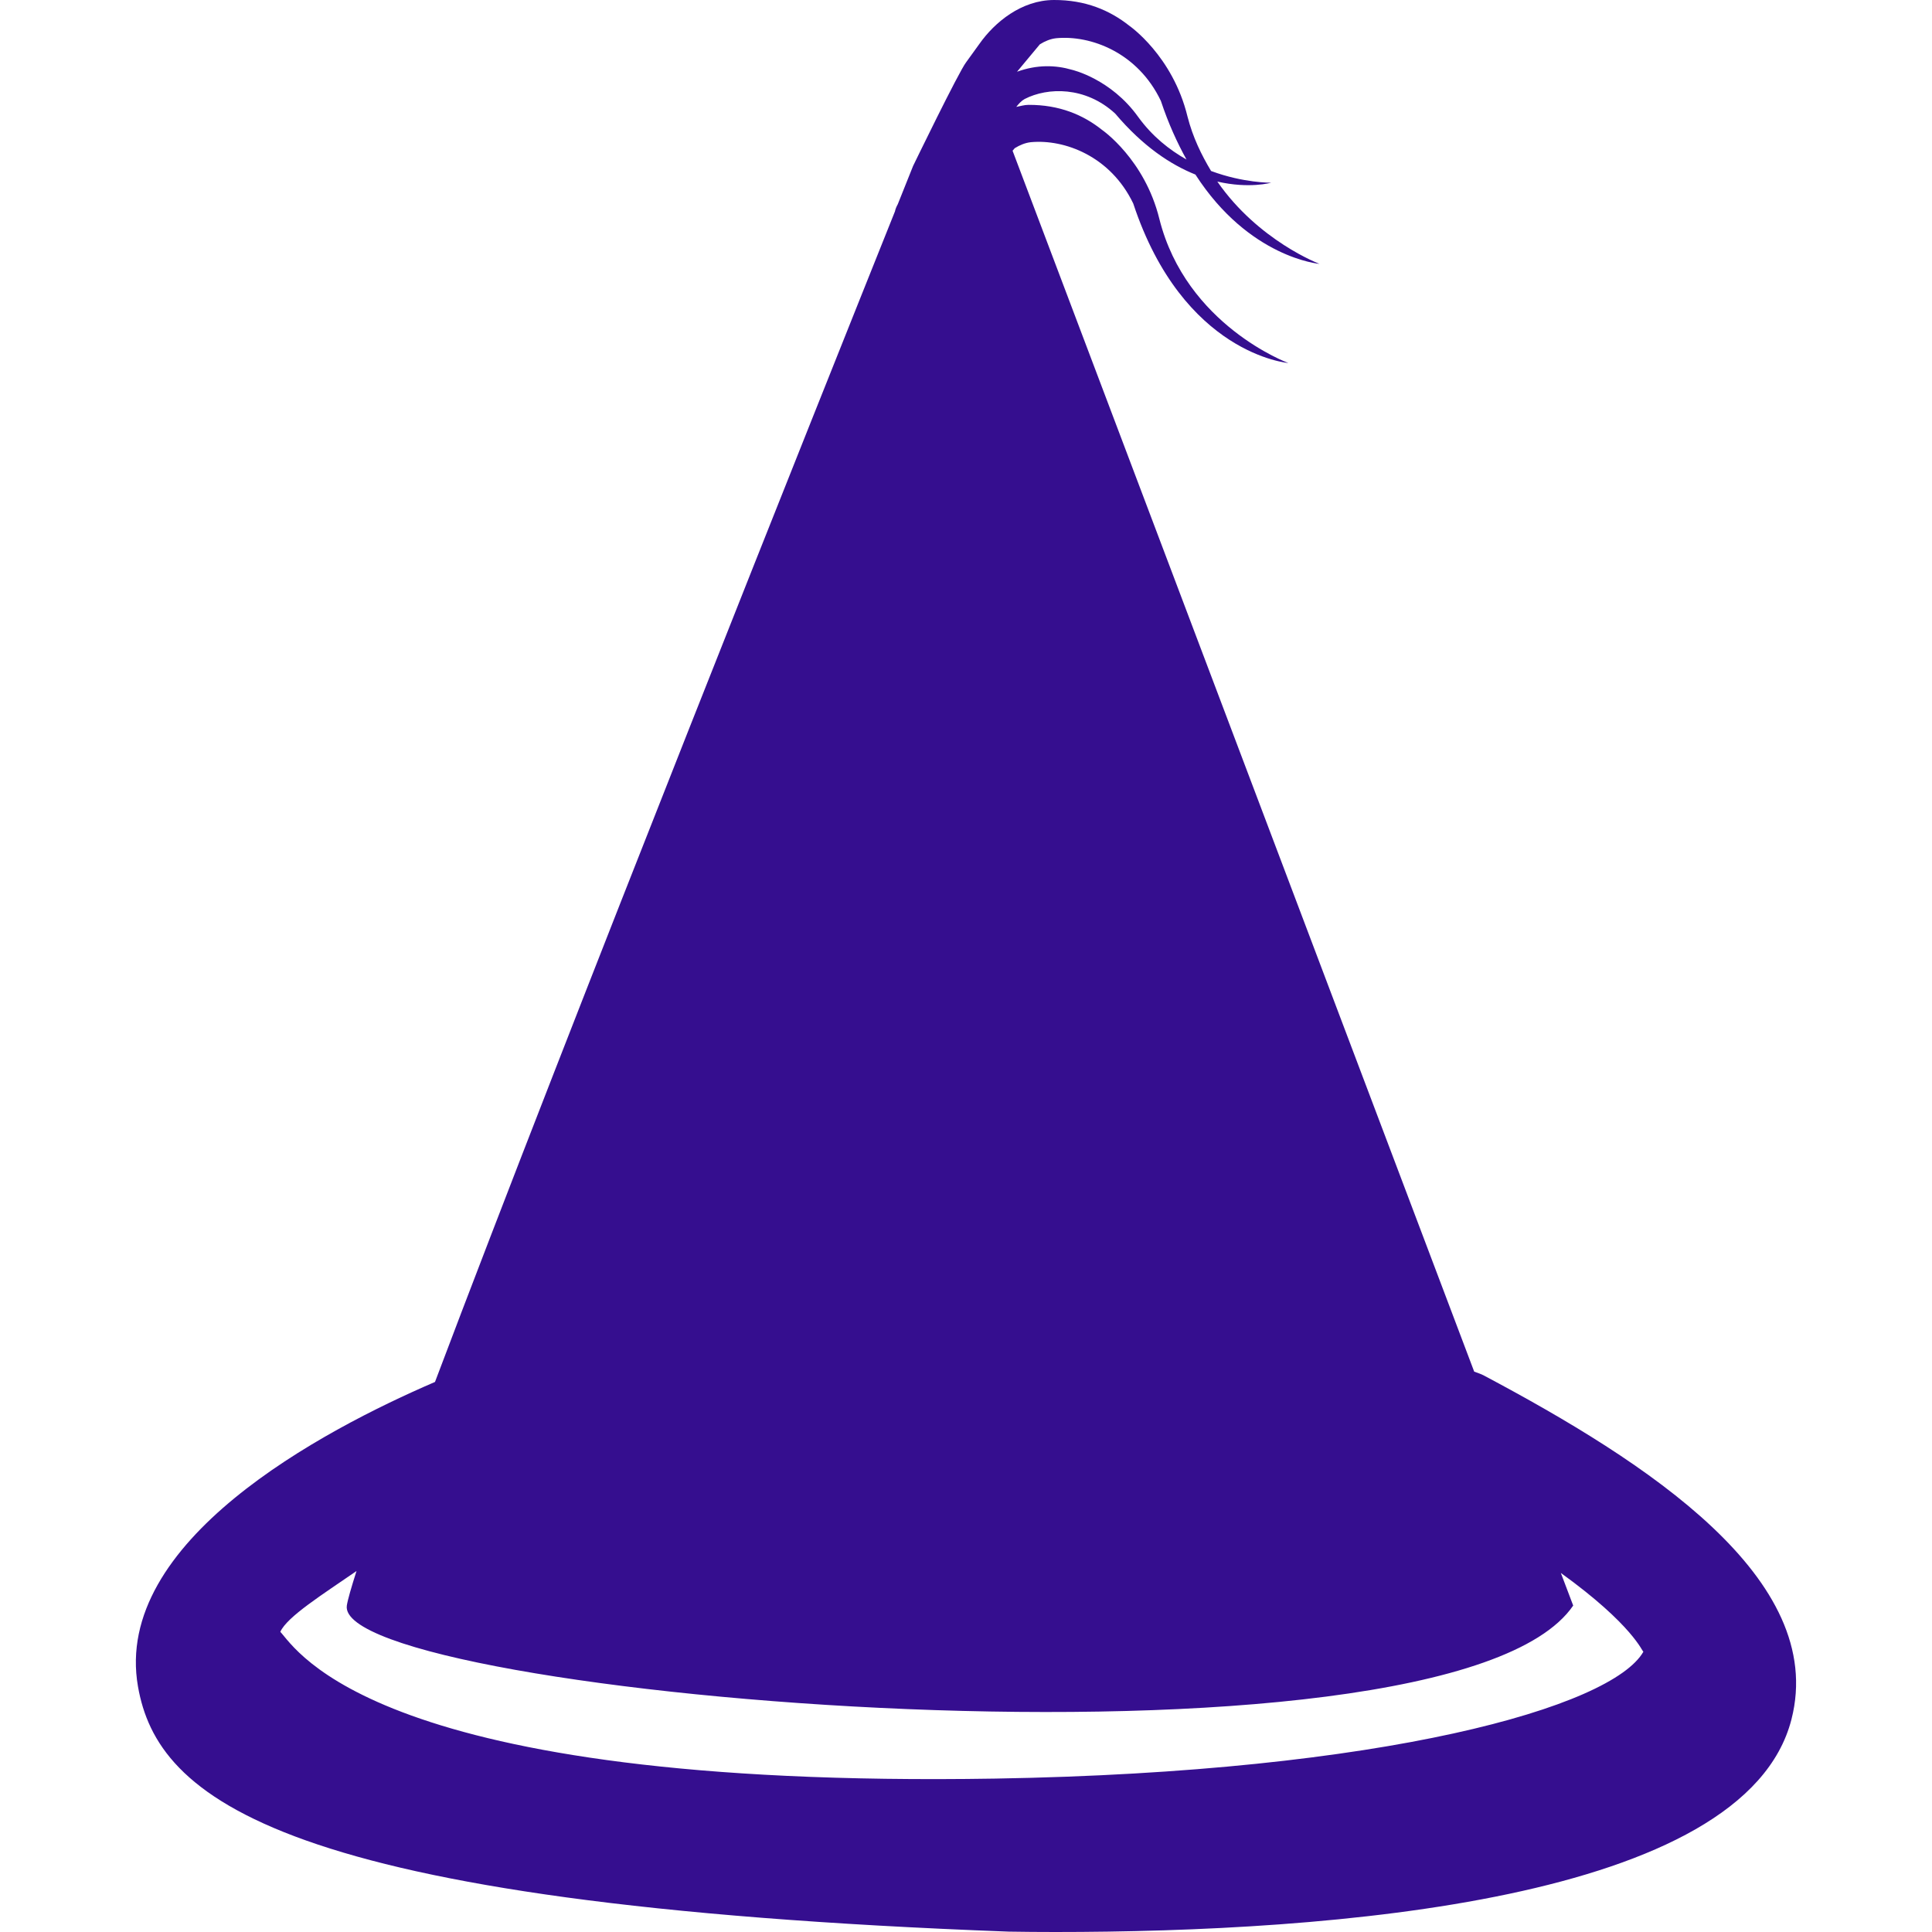 <!DOCTYPE svg PUBLIC "-//W3C//DTD SVG 1.1//EN" "http://www.w3.org/Graphics/SVG/1.1/DTD/svg11.dtd">
<!-- Uploaded to: SVG Repo, www.svgrepo.com, Transformed by: SVG Repo Mixer Tools -->
<svg height="800px" width="800px" version="1.1" id="Capa_1" xmlns="http://www.w3.org/2000/svg" xmlns:xlink="http://www.w3.org/1999/xlink" viewBox="0 0 15.163 15.163" xml:space="preserve" fill="#000000">
<g id="SVGRepo_bgCarrier" stroke-width="0"/>
<g id="SVGRepo_tracerCarrier" stroke-linecap="round" stroke-linejoin="round"/>
<g id="SVGRepo_iconCarrier"> <g> <path style="fill:#350E8F;" d="M11.649,10.797c-0.025-0.014-0.053-0.022-0.079-0.032L7.947,1.183l0.017-0.02 C8.003,1.139,8.045,1.121,8.09,1.116c0.265-0.025,0.626,0.11,0.804,0.481c0.392,1.185,1.217,1.252,1.217,1.252 S9.309,2.554,9.099,1.718C8.984,1.25,8.65,1.02,8.65,1.02C8.501,0.901,8.314,0.822,8.072,0.823c-0.033,0-0.063,0.01-0.096,0.016 c0.02-0.025,0.039-0.047,0.066-0.062c0.181-0.093,0.477-0.1,0.71,0.114C8.973,1.152,9.19,1.293,9.382,1.37 c0.422,0.655,0.974,0.701,0.974,0.701s-0.479-0.18-0.802-0.646c0.251,0.058,0.422,0.009,0.422,0.009S9.76,1.437,9.505,1.342 C9.43,1.217,9.362,1.079,9.32,0.915C9.204,0.437,8.863,0.202,8.863,0.202C8.709,0.08,8.518-0.001,8.271,0 C8.017,0.001,7.807,0.174,7.687,0.344c-0.014,0.02-0.089,0.124-0.104,0.144C7.524,0.564,7.166,1.303,7.166,1.303 s-0.063,0.158-0.12,0.3c-0.01,0.018-0.018,0.036-0.022,0.056c-0.576,1.438-2.547,6.371-3.61,9.187 c-0.887,0.382-2.531,1.252-2.331,2.391c0.153,0.871,1.085,1.708,6.832,1.923c0.118,0.002,0.241,0.003,0.368,0.003 c2.154,0,5.412-0.241,5.777-1.669C14.343,12.389,12.921,11.473,11.649,10.797z M8.161,0.348C8.201,0.323,8.244,0.305,8.289,0.3 C8.56,0.274,8.93,0.412,9.111,0.792C9.17,0.97,9.239,1.12,9.312,1.252c-0.134-0.076-0.267-0.18-0.379-0.334 c-0.214-0.3-0.519-0.37-0.519-0.37C8.284,0.51,8.14,0.506,7.982,0.563L8.161,0.348z M7.811,13.959 c-4.87,0.079-5.483-1.016-5.611-1.152c0.054-0.119,0.33-0.292,0.598-0.477c-0.041,0.129-0.069,0.225-0.076,0.271 c-0.102,0.71,8.629,1.457,9.625,0l-0.097-0.256c0.569,0.411,0.638,0.618,0.648,0.618C12.651,13.397,10.867,13.908,7.811,13.959z"/> </g> </g>
</svg>